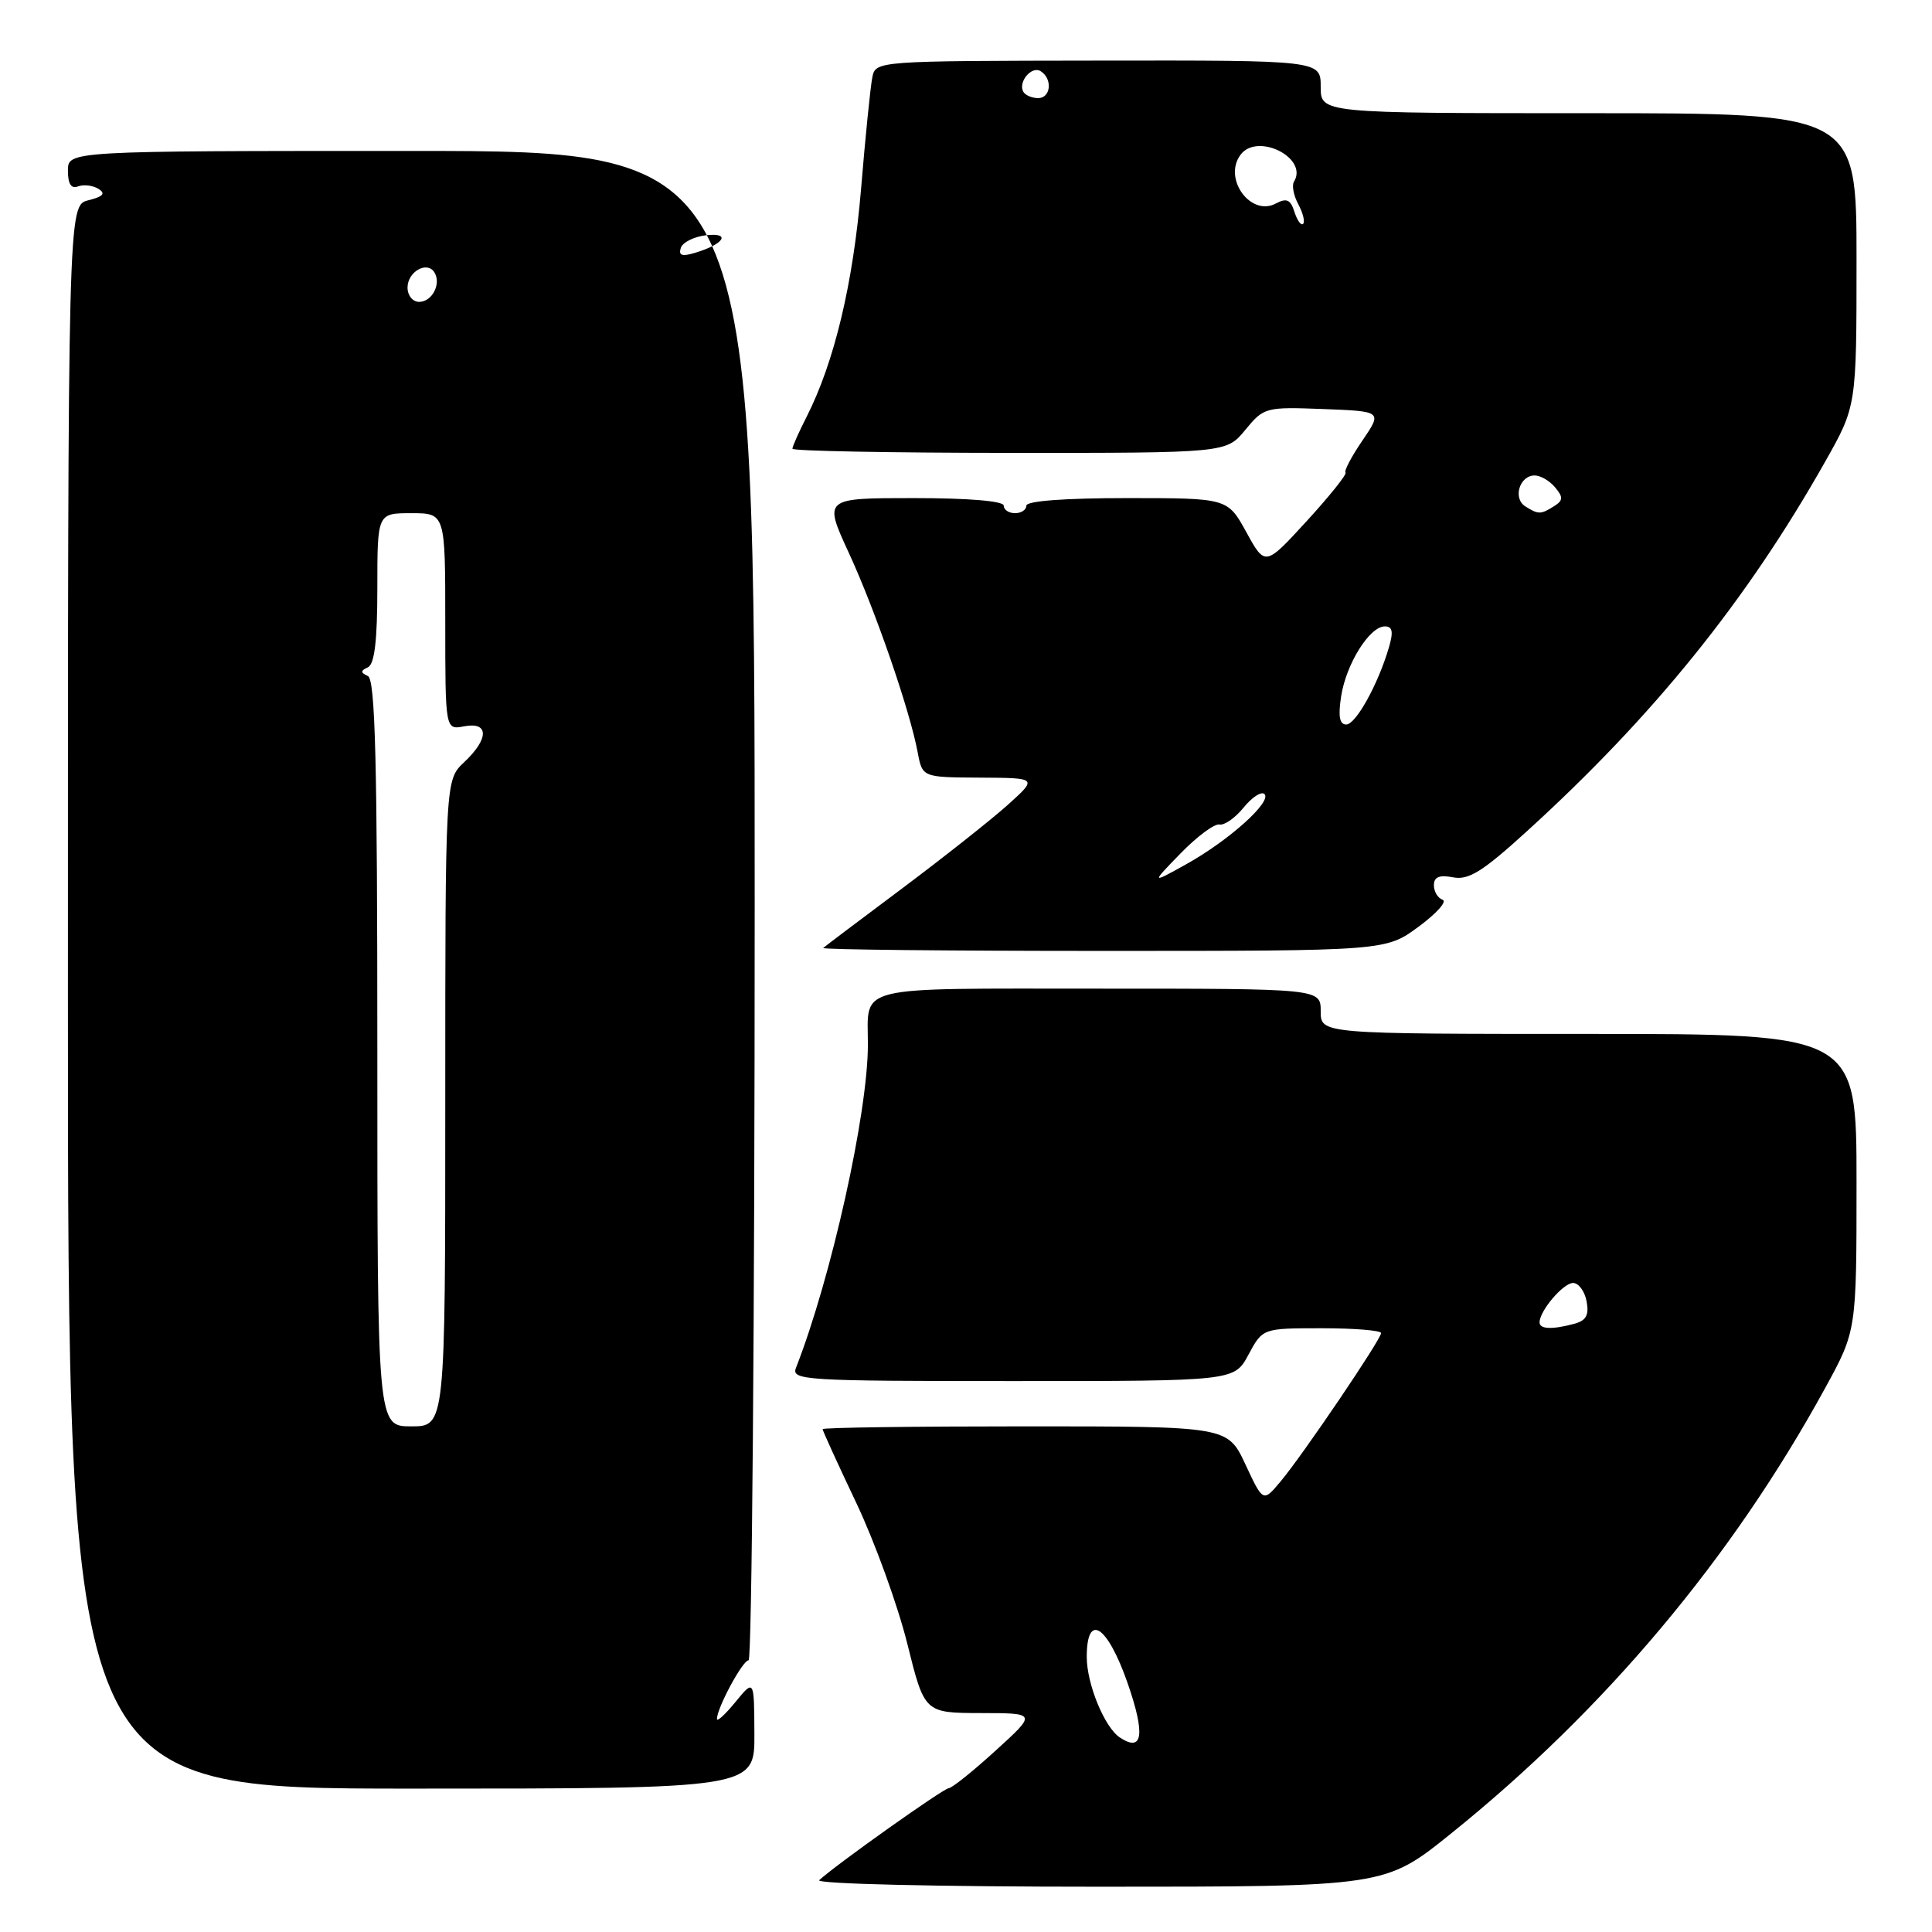 <?xml version="1.0" encoding="UTF-8" standalone="no"?>
<!DOCTYPE svg PUBLIC "-//W3C//DTD SVG 1.1//EN" "http://www.w3.org/Graphics/SVG/1.1/DTD/svg11.dtd" >
<svg xmlns="http://www.w3.org/2000/svg" xmlns:xlink="http://www.w3.org/1999/xlink" version="1.1" viewBox="0 0 256 256">
 <g >
 <path fill="currentColor"
d=" M 192.26 242.96 C 212.65 226.56 229.48 206.51 241.85 183.91 C 246.00 176.33 246.00 176.33 246.00 156.66 C 246.00 137.00 246.00 137.00 210.50 137.00 C 175.00 137.00 175.00 137.00 175.00 134.00 C 175.00 131.00 175.00 131.00 145.61 131.00 C 112.77 131.00 115.00 130.46 115.00 138.41 C 115.00 147.49 110.15 169.29 105.47 181.25 C 104.83 182.89 106.59 183.00 134.17 183.00 C 163.55 183.00 163.55 183.00 165.43 179.50 C 167.31 176.00 167.31 176.00 175.16 176.00 C 179.47 176.00 183.00 176.29 183.00 176.64 C 183.00 177.47 172.69 192.70 169.70 196.28 C 167.37 199.07 167.37 199.07 165.02 194.03 C 162.66 189.00 162.66 189.00 135.83 189.00 C 121.07 189.00 109.00 189.16 109.00 189.37 C 109.00 189.57 111.01 193.98 113.47 199.16 C 115.93 204.35 118.96 212.73 120.22 217.79 C 122.50 226.97 122.50 226.97 129.94 226.99 C 137.38 227.00 137.38 227.00 131.94 231.95 C 128.95 234.68 126.14 236.93 125.70 236.95 C 124.97 237.00 110.85 247.02 108.55 249.13 C 108.01 249.62 123.98 250.00 145.56 250.00 C 183.52 250.00 183.52 250.00 192.26 242.96 Z  M 99.96 229.75 C 99.93 222.50 99.93 222.50 97.47 225.50 C 96.12 227.15 95.01 228.18 95.00 227.78 C 94.99 226.33 98.40 220.00 99.19 220.00 C 99.63 220.00 100.00 175.00 100.00 120.00 C 100.00 20.00 100.00 20.00 54.50 20.00 C 9.00 20.00 9.00 20.00 9.00 22.61 C 9.00 24.38 9.43 25.05 10.34 24.70 C 11.08 24.42 12.29 24.56 13.04 25.02 C 14.04 25.64 13.68 26.04 11.70 26.54 C 9.00 27.22 9.00 27.22 9.00 132.11 C 9.00 237.00 9.00 237.00 54.50 237.00 C 100.00 237.00 100.00 237.00 99.96 229.75 Z  M 187.96 122.80 C 190.35 121.04 191.79 119.43 191.15 119.22 C 190.52 119.01 190.00 118.14 190.00 117.30 C 190.00 116.20 190.71 115.90 192.54 116.25 C 194.60 116.65 196.46 115.49 202.35 110.12 C 219.12 94.86 231.45 79.58 241.85 61.16 C 246.00 53.82 246.00 53.82 246.00 34.41 C 246.00 15.00 246.00 15.00 210.50 15.00 C 175.00 15.00 175.00 15.00 175.00 11.50 C 175.00 7.99 175.00 7.99 145.51 8.03 C 116.02 8.07 116.02 8.07 115.58 10.28 C 115.34 11.50 114.66 18.16 114.09 25.09 C 113.04 37.59 110.55 48.00 106.89 55.21 C 105.85 57.25 105.00 59.16 105.00 59.46 C 105.00 59.76 117.94 60.00 133.75 60.01 C 162.50 60.02 162.50 60.02 165.01 56.96 C 167.47 53.97 167.69 53.91 175.34 54.20 C 183.16 54.50 183.16 54.50 180.53 58.37 C 179.08 60.49 178.07 62.41 178.29 62.62 C 178.50 62.83 176.19 65.72 173.16 69.03 C 167.64 75.05 167.64 75.05 165.15 70.52 C 162.66 66.00 162.66 66.00 149.33 66.00 C 141.11 66.00 136.00 66.38 136.00 67.00 C 136.00 67.55 135.32 68.00 134.50 68.00 C 133.68 68.00 133.00 67.55 133.00 67.00 C 133.00 66.39 128.36 66.00 121.07 66.00 C 109.13 66.00 109.13 66.00 112.47 73.25 C 115.99 80.88 120.56 94.12 121.60 99.70 C 122.22 103.00 122.22 103.00 129.86 103.04 C 137.50 103.08 137.50 103.08 133.50 106.68 C 131.30 108.65 125.00 113.63 119.50 117.75 C 114.00 121.86 109.31 125.40 109.08 125.61 C 108.85 125.83 125.53 126.00 146.14 126.00 C 183.61 126.00 183.61 126.00 187.96 122.80 Z  M 148.39 230.23 C 146.36 228.89 144.00 223.15 144.00 219.55 C 144.00 213.58 146.73 215.33 149.41 223.01 C 151.78 229.83 151.44 232.25 148.39 230.23 Z  M 204.00 175.22 C 204.00 173.69 207.14 170.00 208.44 170.00 C 209.17 170.00 209.98 171.09 210.23 172.42 C 210.58 174.26 210.18 174.98 208.60 175.41 C 205.66 176.20 204.00 176.13 204.00 175.22 Z  M 50.00 139.58 C 50.00 101.03 49.73 90.04 48.75 89.58 C 47.75 89.12 47.75 88.88 48.75 88.42 C 49.63 88.01 50.00 84.87 50.00 77.92 C 50.00 68.00 50.00 68.00 54.50 68.00 C 59.00 68.00 59.00 68.00 59.00 82.36 C 59.00 96.72 59.00 96.72 61.50 96.24 C 64.81 95.61 64.81 97.89 61.50 101.00 C 59.00 103.35 59.00 103.35 59.00 146.17 C 59.00 189.00 59.00 189.00 54.50 189.00 C 50.00 189.00 50.00 189.00 50.00 139.58 Z  M 54.00 38.11 C 54.00 36.00 56.59 34.53 57.56 36.09 C 58.50 37.61 57.26 40.00 55.53 40.00 C 54.69 40.00 54.00 39.15 54.00 38.11 Z  M 90.21 32.85 C 90.45 32.11 91.97 31.35 93.58 31.17 C 96.91 30.80 95.95 32.34 92.13 33.49 C 90.37 34.03 89.88 33.86 90.21 32.85 Z  M 156.45 113.06 C 158.62 110.83 160.93 109.12 161.58 109.25 C 162.23 109.39 163.67 108.38 164.79 107.00 C 165.91 105.62 167.15 104.82 167.55 105.22 C 168.56 106.23 162.84 111.36 157.21 114.50 C 152.50 117.12 152.50 117.12 156.45 113.06 Z  M 177.71 92.25 C 178.38 87.96 181.48 83.00 183.50 83.00 C 184.51 83.00 184.65 83.70 184.05 85.75 C 182.61 90.67 179.66 96.00 178.38 96.00 C 177.49 96.00 177.30 94.90 177.71 92.25 Z  M 202.10 67.09 C 200.43 66.03 201.35 63.00 203.35 63.00 C 204.12 63.00 205.34 63.71 206.06 64.58 C 207.15 65.88 207.13 66.31 205.94 67.06 C 204.16 68.19 203.84 68.19 202.10 67.09 Z  M 171.52 28.08 C 171.01 26.44 170.48 26.21 169.07 26.96 C 165.74 28.75 162.04 23.70 164.36 20.53 C 166.57 17.50 173.41 20.91 171.46 24.07 C 171.15 24.56 171.41 25.91 172.03 27.06 C 172.65 28.22 172.94 29.39 172.67 29.66 C 172.40 29.93 171.89 29.22 171.52 28.08 Z  M 135.62 12.20 C 134.83 10.92 136.67 8.68 137.89 9.43 C 139.49 10.42 139.26 13.00 137.56 13.00 C 136.77 13.00 135.90 12.64 135.62 12.20 Z "/>
</g>
</svg>
